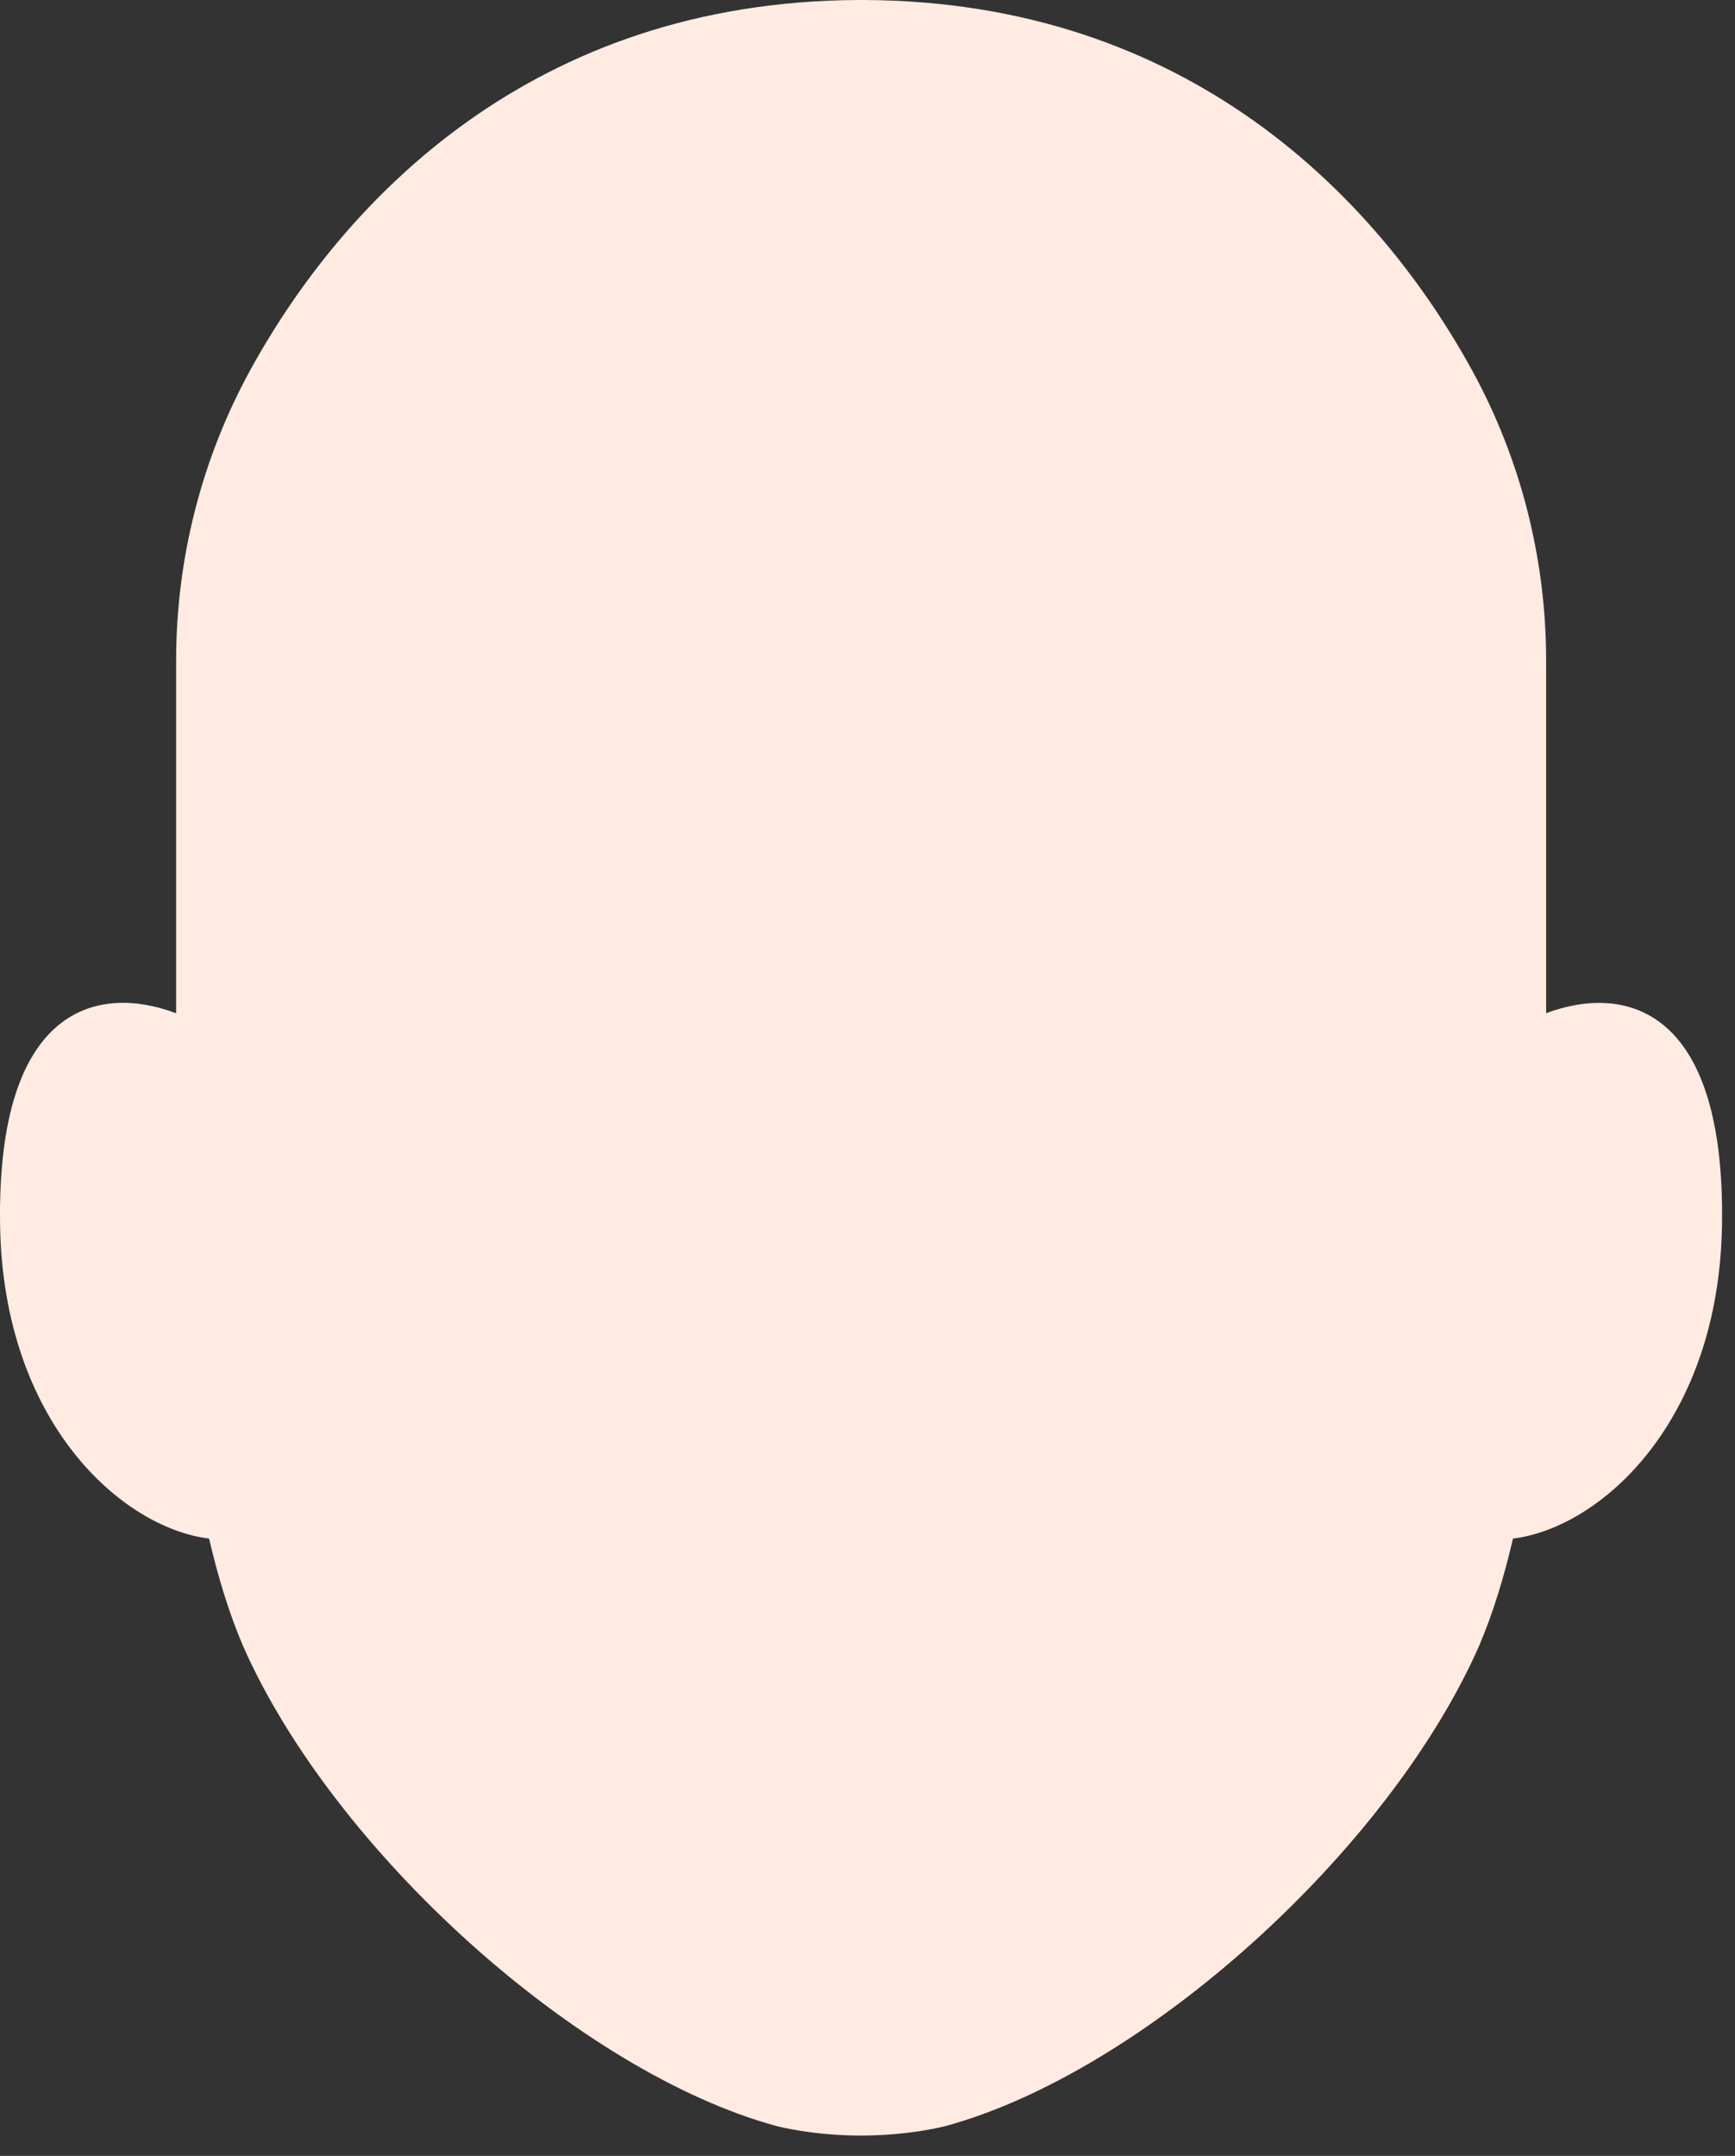 <svg preserveAspectRatio="none" width="100%" height="100%" overflow="visible" style="display: block;" viewBox="0 0 62 77" fill="none" xmlns="http://www.w3.org/2000/svg">
<rect x="0" y="0" width="62" height="77" fill="#333333" stroke="none"/>
<path id="Vector" d="M55.251 36.19V23.597C55.251 19.964 54.344 16.388 52.593 13.205C49.254 7.128 42.502 0.046 30.873 0H30.671C19.043 0.052 12.29 7.128 8.951 13.205C7.201 16.388 6.294 19.964 6.294 23.597V36.19C3.585 35.162 -0.124 35.832 0.003 43.769C0.119 50.799 4.347 54.566 7.472 54.953C7.784 56.293 8.177 57.604 8.68 58.777C11.915 66.119 20.695 74.021 27.765 75.939C27.765 75.939 29.03 76.274 30.769 76.274C32.508 76.274 33.773 75.939 33.773 75.939C40.844 74.021 49.624 66.119 52.859 58.777C53.356 57.61 53.754 56.299 54.066 54.953C57.191 54.566 61.42 50.799 61.535 43.769C61.663 35.832 57.954 35.168 55.245 36.19H55.251Z" fill="#FFEBE1"/>
</svg>
